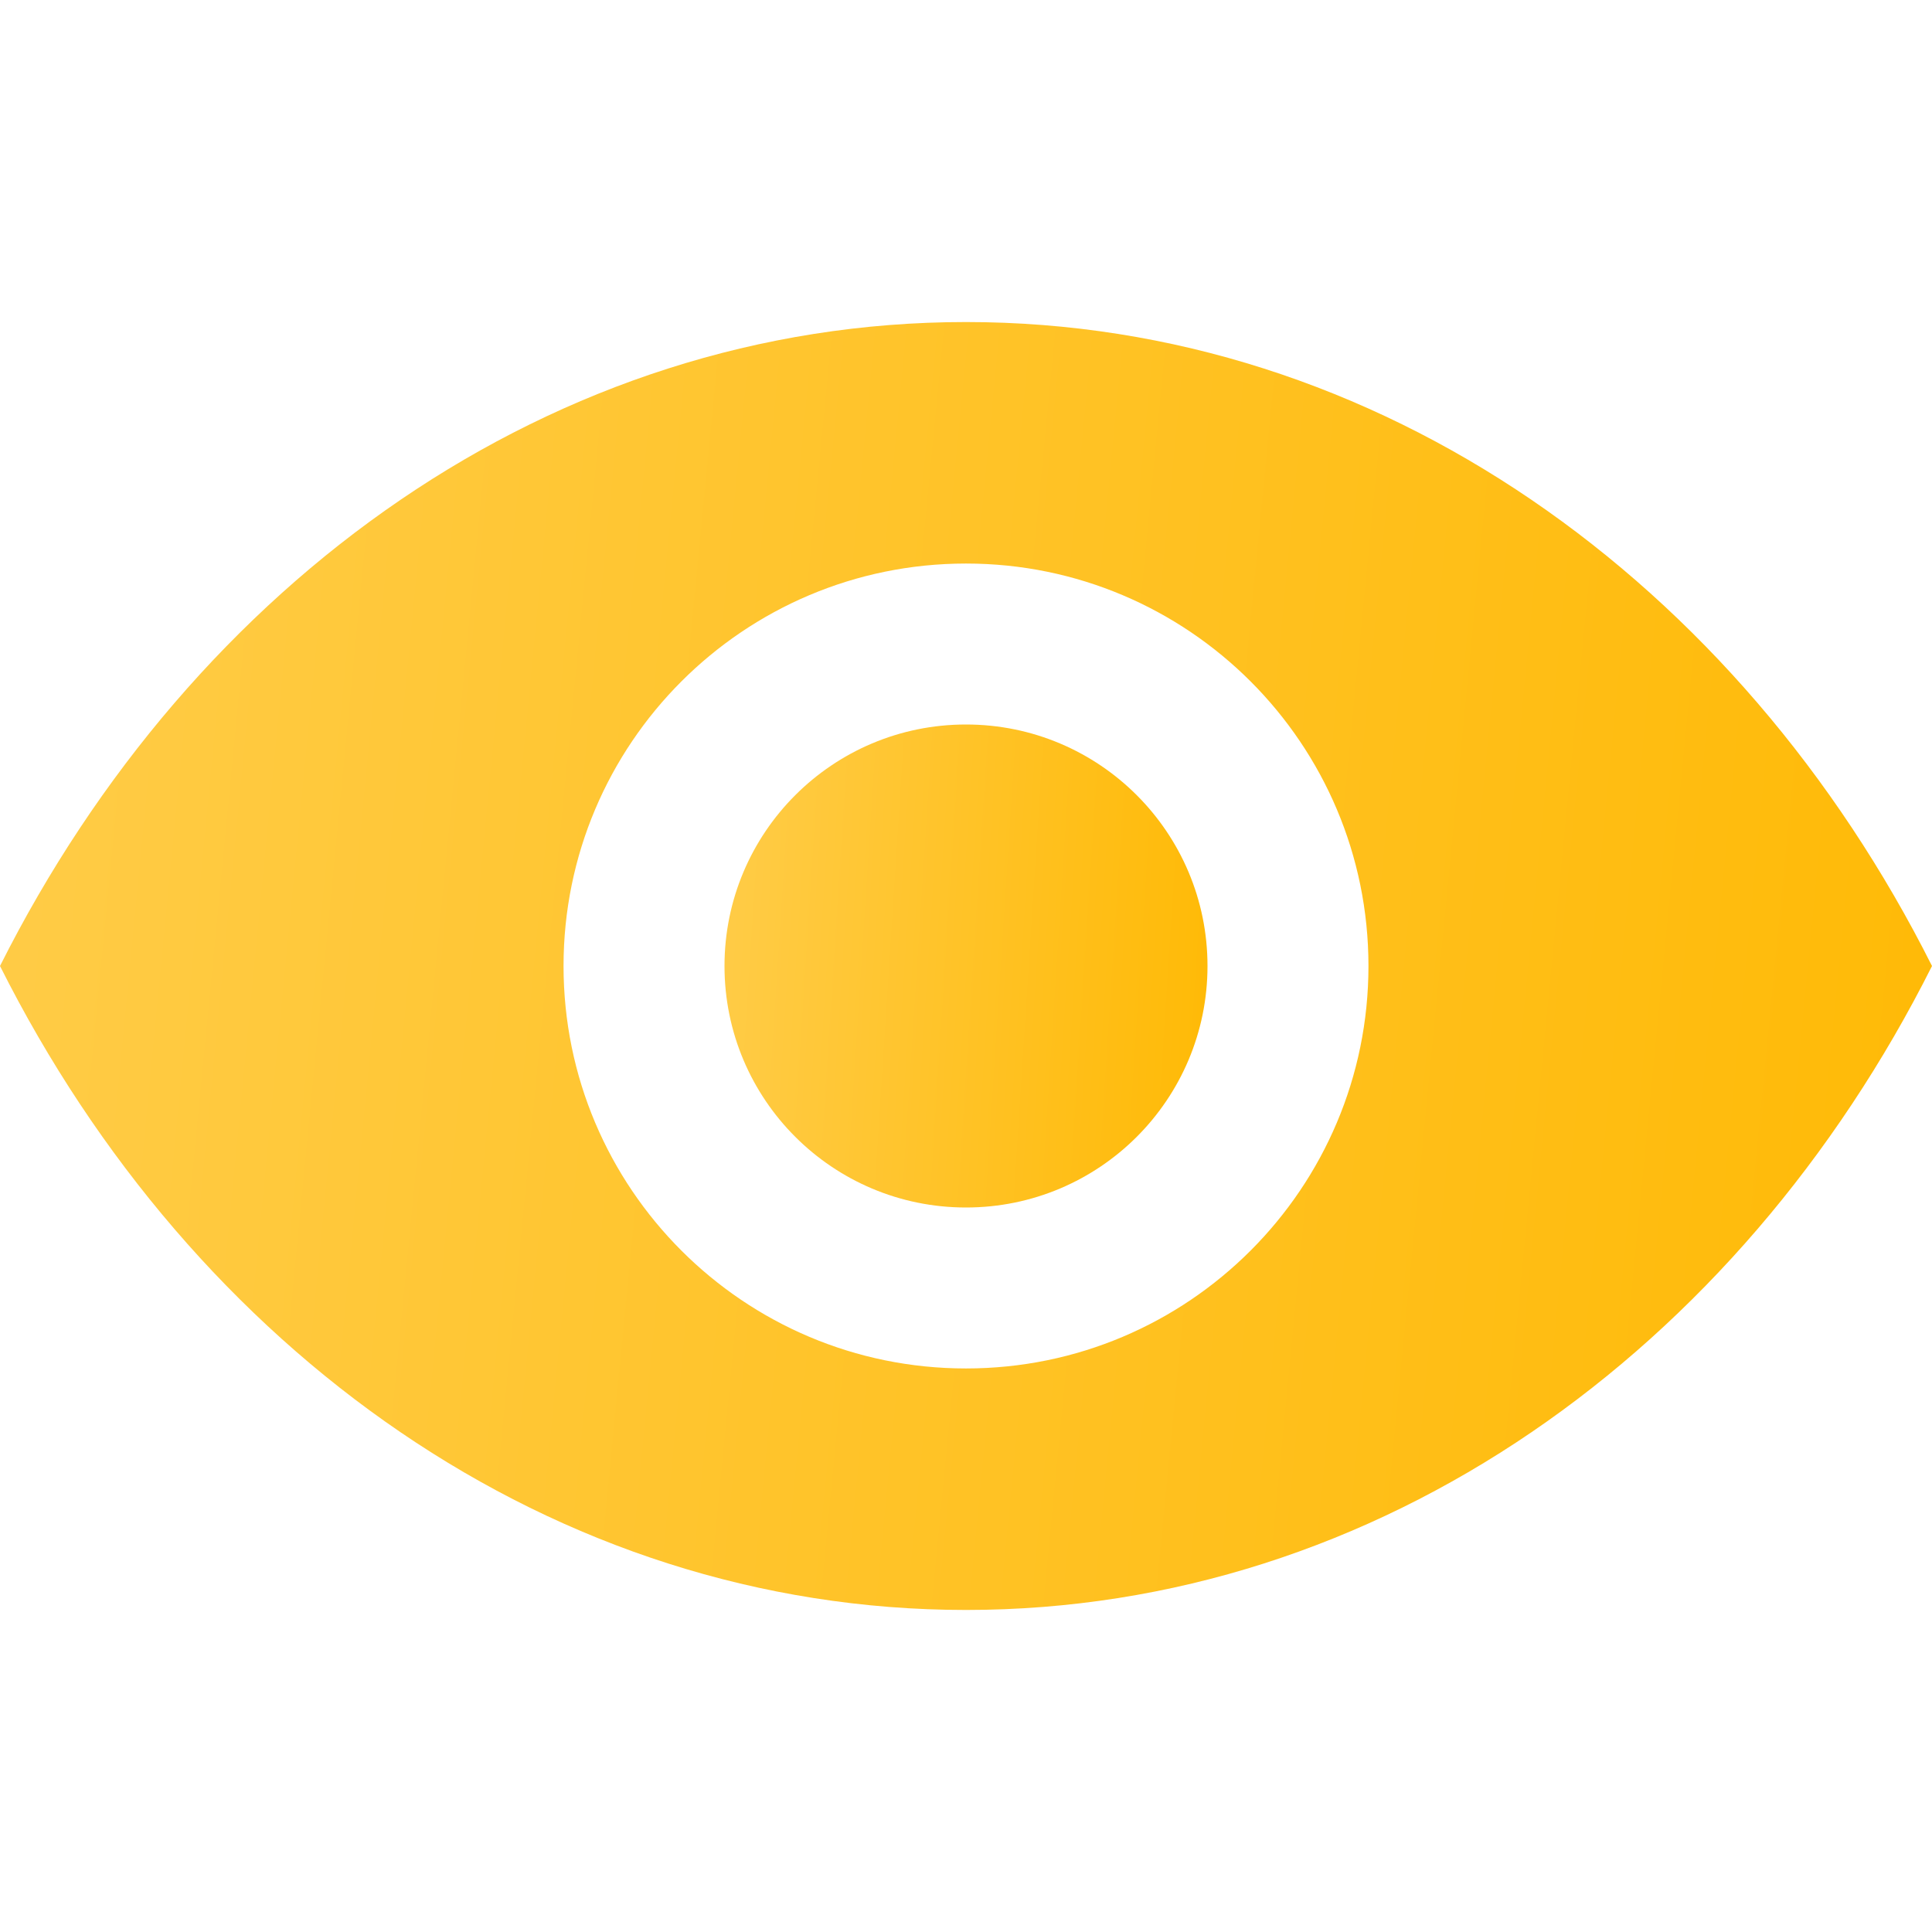 <svg width="16" height="16" viewBox="0 0 16 16" fill="none" xmlns="http://www.w3.org/2000/svg">
<path d="M8 2.667C4.579 2.667 1.6 4.815 0 8C1.6 11.186 4.579 13.333 8 13.333C11.421 13.333 14.4 11.186 16 8C14.4 4.815 11.421 2.667 8 2.667ZM8 11.333C6.159 11.333 4.667 9.841 4.667 8C4.667 6.159 6.159 4.667 8 4.667C9.841 4.667 11.333 6.159 11.333 8C11.333 9.841 9.841 11.333 8 11.333Z" fill="url(#paint0_linear_252_902)"/>
<path d="M8 10C9.105 10 10 9.105 10 8C10 6.895 9.105 6 8 6C6.895 6 6 6.895 6 8C6 9.105 6.895 10 8 10Z" fill="url(#paint1_linear_252_902)"/>
<defs>
<linearGradient id="paint0_linear_252_902" x1="-1.87" y1="2.667" x2="18.249" y2="4.62" gradientUnits="userSpaceOnUse">
<stop stop-color="#FFCE4F"/>
<stop offset="1" stop-color="#FFB800"/>
</linearGradient>
<linearGradient id="paint1_linear_252_902" x1="5.532" y1="6" x2="10.588" y2="6.327" gradientUnits="userSpaceOnUse">
<stop stop-color="#FFCE4F"/>
<stop offset="1" stop-color="#FFB800"/>
</linearGradient>
</defs>
</svg>
